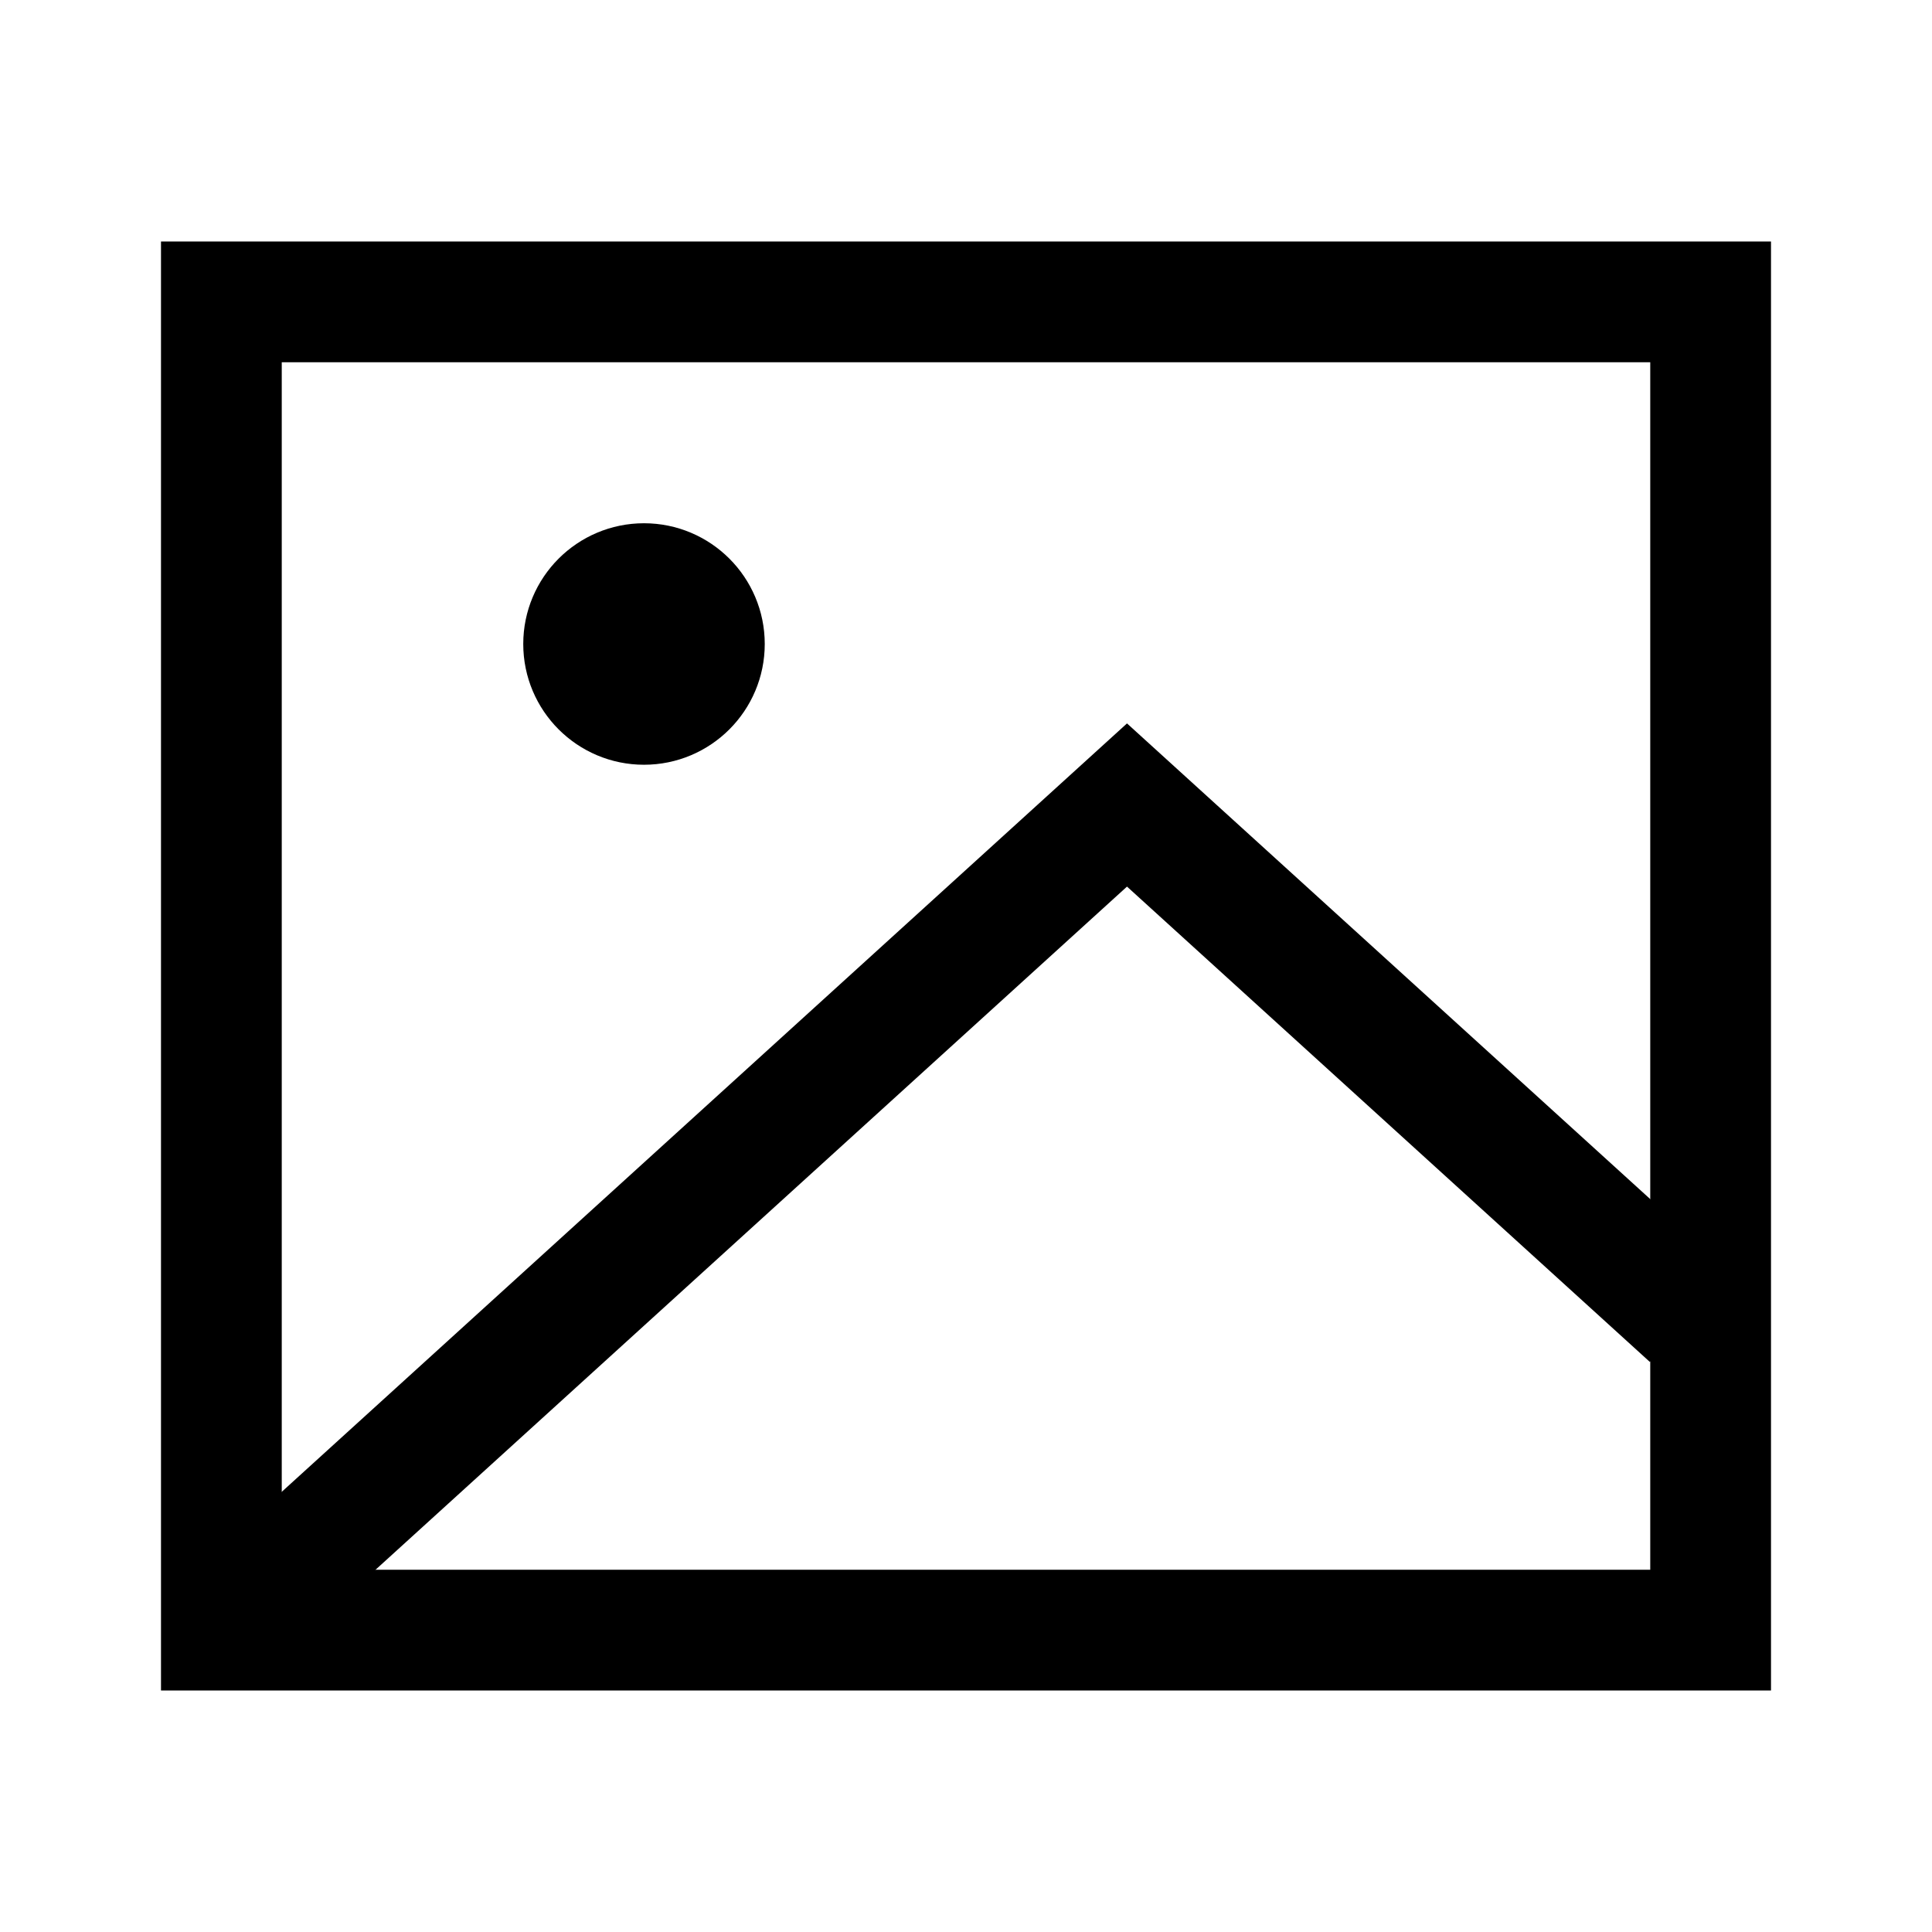 <svg width="24" height="24" viewBox="0 0 24 24" fill="none" xmlns="http://www.w3.org/2000/svg">
<path d="M8 9C8.552 9 9 8.552 9 8C9 7.448 8.552 7 8 7C7.448 7 7 7.448 7 8C7 8.552 7.448 9 8 9Z" fill="black" stroke="black" stroke-linecap="round" stroke-linejoin="round"/>
<rect x="2.75" y="3.75" width="18.5" height="16.5" stroke="black" stroke-width="1.5"/>
<path d="M3 20L14 10L21 16.364" stroke="black" stroke-width="1.5"/>
</svg>
